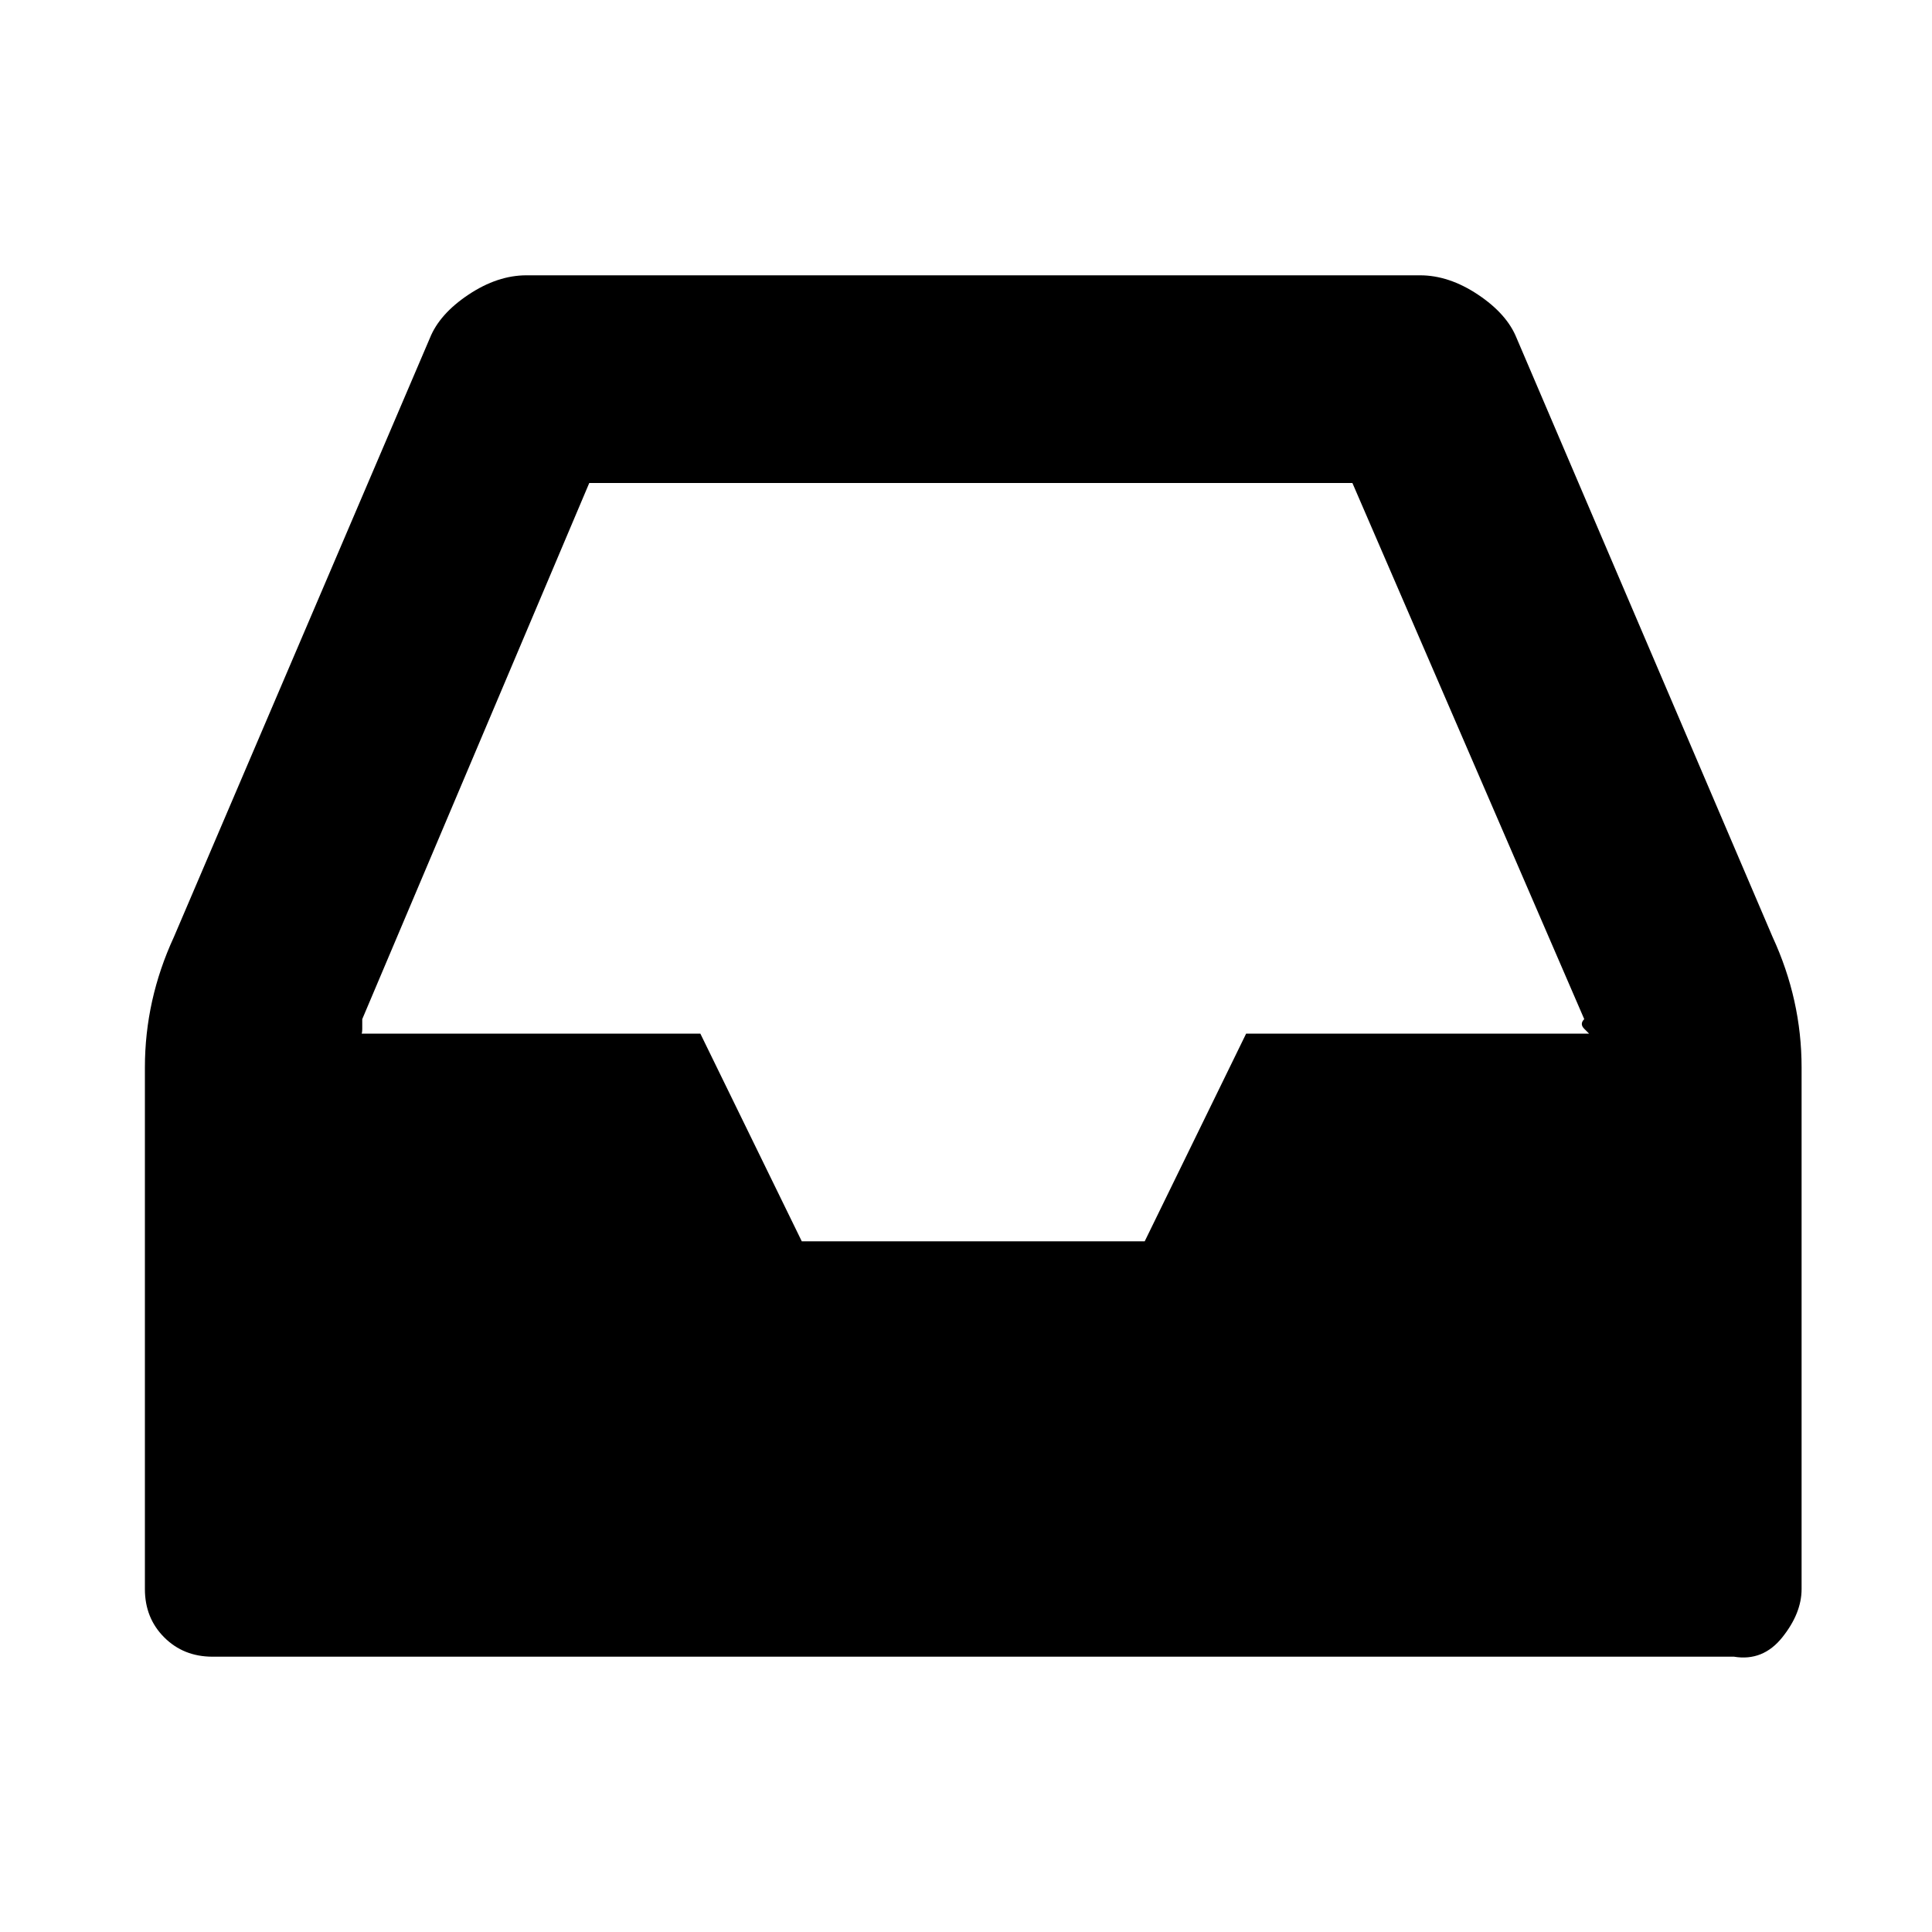 <?xml version="1.0"?><svg xmlns="http://www.w3.org/2000/svg" width="40" height="40" viewBox="0 0 40 40"><path  d="m25.8 21.4h7.1q0 0-0.1-0.1t0-0.2l-4.8-11.1h-15.8l-4.7 11.1q0 0 0 0.2t-0.1 0.1h7.1l2.1 4.3h7.1z m11.5 0.7v10.8q0 0.5-0.4 1t-1 0.4h-31.5q-0.6 0-1-0.4t-0.4-1v-10.8q0-1.4 0.6-2.7l5.3-12.4q0.2-0.5 0.8-0.9t1.2-0.4h18.5q0.6 0 1.2 0.4t0.8 0.9l5.3 12.4q0.6 1.3 0.6 2.7z"></path></svg>